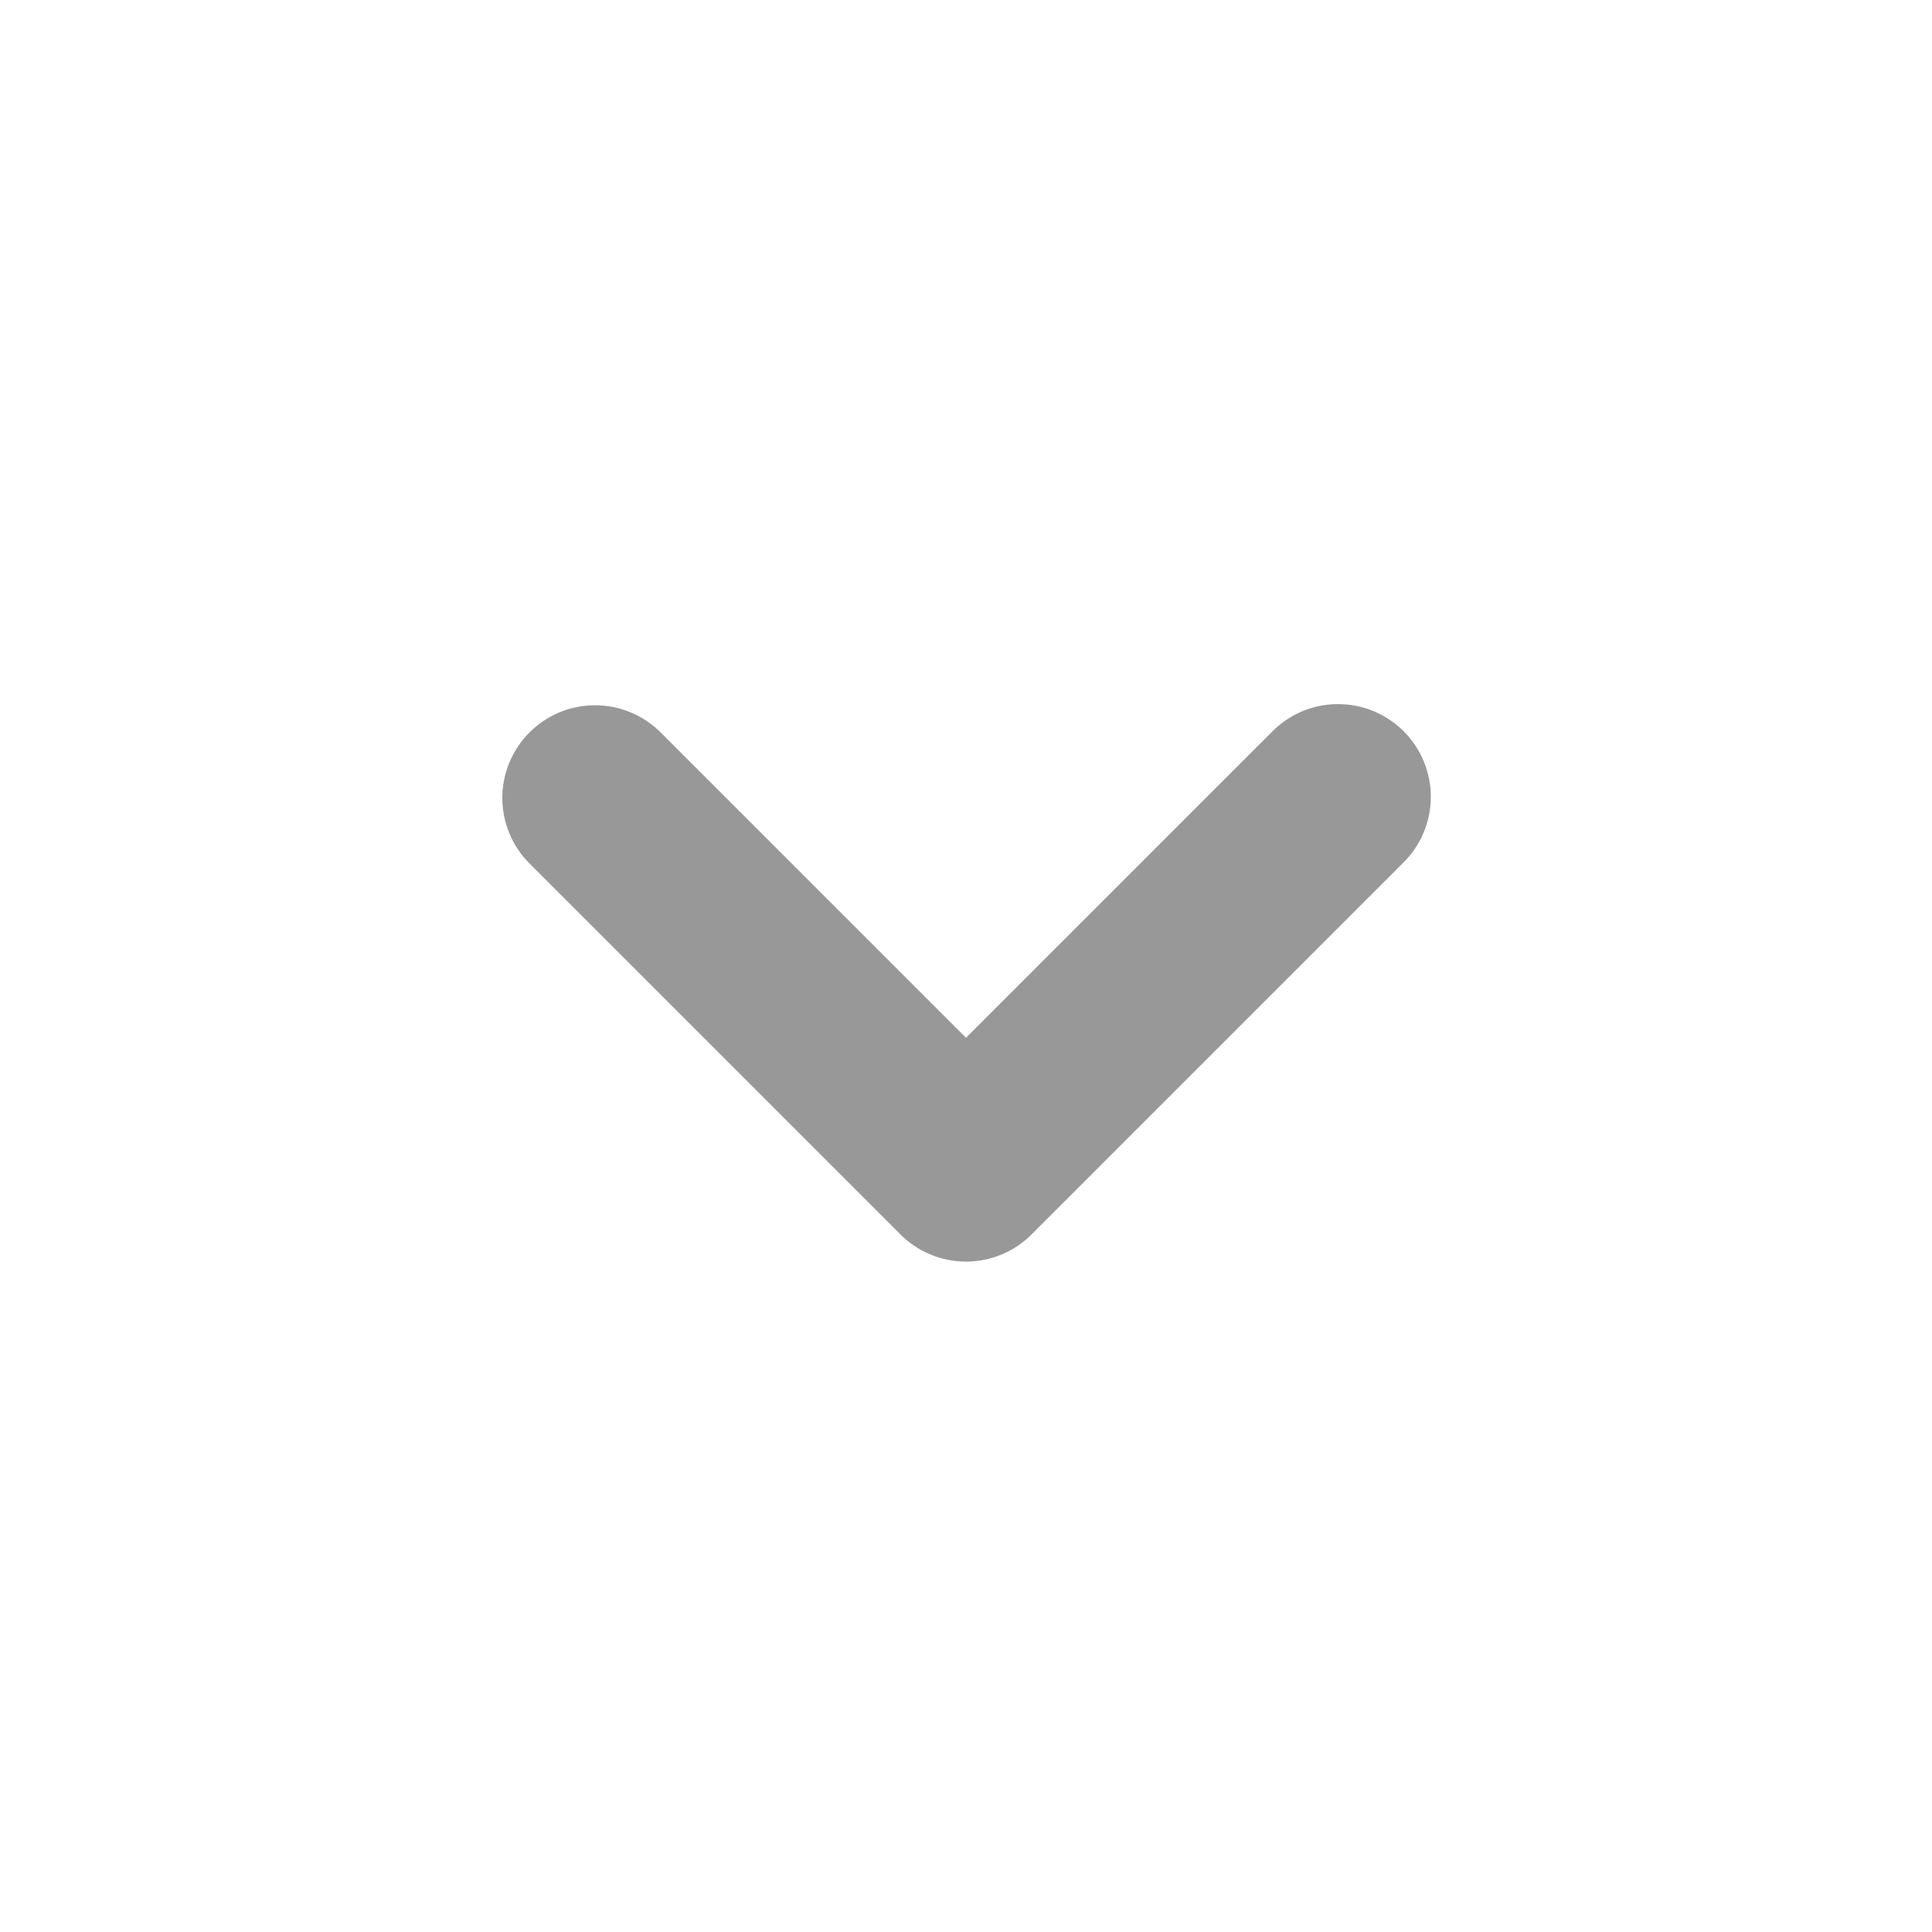 <svg width="25" height="25" viewBox="0 0 25 25" fill="none" xmlns="http://www.w3.org/2000/svg">
<path fill-rule="evenodd" clip-rule="evenodd" d="M6.852 9.477C7.077 9.252 7.382 9.126 7.7 9.126C8.018 9.126 8.323 9.252 8.548 9.477L12.5 13.429L16.452 9.477C16.562 9.363 16.695 9.271 16.841 9.208C16.988 9.145 17.145 9.112 17.304 9.111C17.464 9.11 17.622 9.14 17.769 9.2C17.917 9.261 18.051 9.35 18.163 9.462C18.276 9.575 18.365 9.709 18.425 9.856C18.486 10.004 18.516 10.162 18.515 10.321C18.513 10.481 18.48 10.638 18.417 10.784C18.354 10.931 18.263 11.063 18.148 11.174L13.348 15.974C13.123 16.199 12.818 16.325 12.5 16.325C12.182 16.325 11.877 16.199 11.652 15.974L6.852 11.174C6.627 10.949 6.5 10.644 6.5 10.326C6.5 10.007 6.627 9.702 6.852 9.477Z" fill="#989898"/>
</svg>
